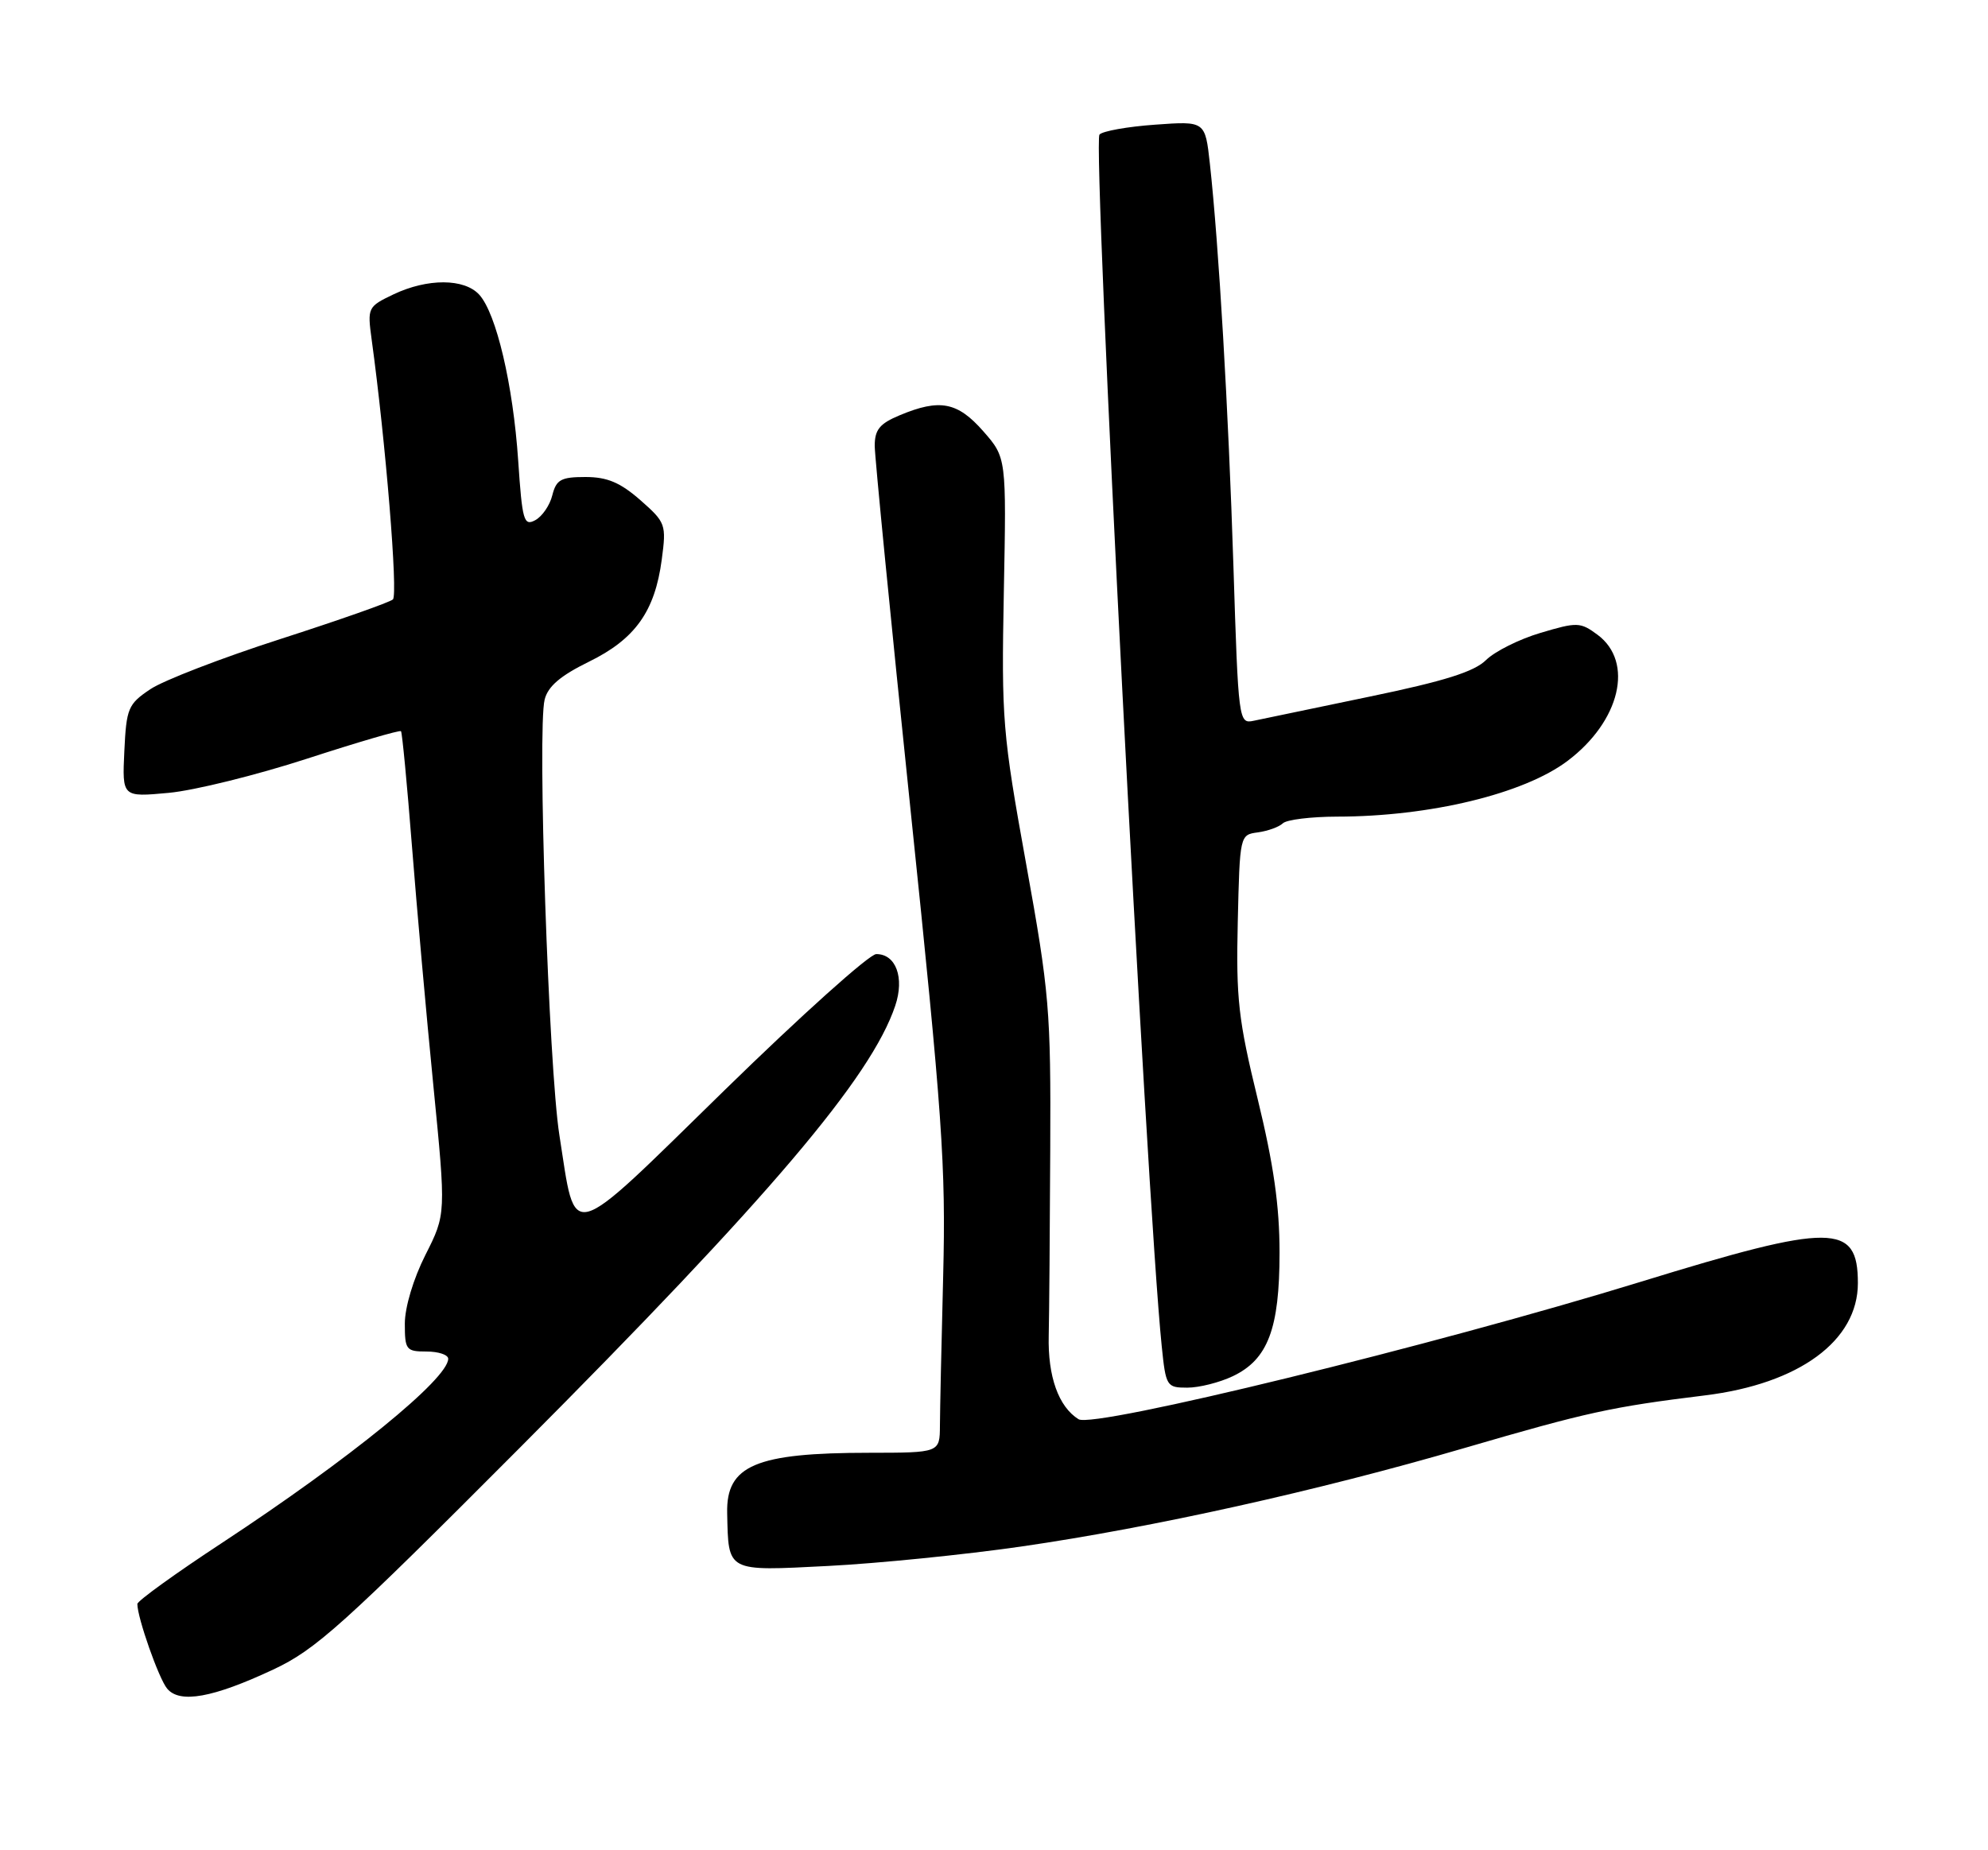 <?xml version="1.0" encoding="UTF-8" standalone="no"?>
<!DOCTYPE svg PUBLIC "-//W3C//DTD SVG 1.1//EN" "http://www.w3.org/Graphics/SVG/1.1/DTD/svg11.dtd" >
<svg xmlns="http://www.w3.org/2000/svg" xmlns:xlink="http://www.w3.org/1999/xlink" version="1.1" viewBox="0 0 275 256">
 <g >
 <path fill="currentColor"
d=" M 37.80 231.00 C 43.67 228.26 47.46 224.85 72.01 200.21 C 106.41 165.68 120.52 149.06 123.84 139.15 C 125.14 135.28 123.94 132.00 121.21 132.01 C 120.27 132.01 110.82 140.49 100.21 150.86 C 78.18 172.39 79.73 171.97 77.38 157.06 C 75.90 147.65 74.31 100.88 75.34 96.80 C 75.79 94.97 77.53 93.49 81.44 91.57 C 87.85 88.44 90.59 84.61 91.54 77.43 C 92.19 72.55 92.09 72.29 88.57 69.19 C 85.79 66.76 84.00 66.00 80.98 66.00 C 77.60 66.00 76.95 66.36 76.40 68.53 C 76.06 69.92 74.99 71.47 74.03 71.98 C 72.46 72.82 72.24 72.04 71.68 63.71 C 70.97 53.22 68.66 43.39 66.30 40.78 C 64.24 38.51 59.14 38.49 54.43 40.73 C 50.87 42.43 50.81 42.56 51.41 46.97 C 53.35 61.11 55.08 82.30 54.35 82.94 C 53.88 83.35 46.88 85.81 38.78 88.42 C 30.68 91.03 22.58 94.15 20.78 95.37 C 17.72 97.42 17.48 98.00 17.20 103.93 C 16.90 110.30 16.90 110.30 23.35 109.70 C 26.89 109.37 35.50 107.24 42.48 104.97 C 49.46 102.70 55.31 100.99 55.47 101.17 C 55.63 101.35 56.31 108.47 56.98 117.00 C 57.65 125.53 58.98 140.48 59.95 150.24 C 61.70 167.99 61.70 167.99 58.85 173.63 C 57.18 176.93 56.00 180.89 56.00 183.14 C 56.00 186.76 56.18 187.00 59.00 187.00 C 60.65 187.00 62.00 187.45 62.00 188.00 C 62.00 190.77 48.36 201.87 30.75 213.45 C 24.29 217.69 19.00 221.51 19.00 221.93 C 19.00 223.82 21.96 232.25 23.12 233.64 C 24.86 235.74 29.46 234.91 37.80 231.00 Z  M 141.27 213.98 C 159.46 211.35 182.31 206.27 202.55 200.36 C 219.61 195.38 222.86 194.67 235.84 193.07 C 248.88 191.47 257.00 185.51 257.00 177.54 C 257.00 169.20 253.51 169.18 227.00 177.34 C 198.45 186.13 151.29 197.67 149.20 196.37 C 146.43 194.65 144.93 190.45 145.07 184.80 C 145.14 181.88 145.23 170.28 145.28 159.00 C 145.37 139.78 145.16 137.31 141.94 119.50 C 138.68 101.45 138.52 99.57 138.86 81.91 C 139.22 63.32 139.22 63.32 136.01 59.66 C 132.45 55.61 130.00 55.14 124.47 57.45 C 121.68 58.61 121.00 59.45 121.00 61.70 C 121.01 63.24 123.23 85.88 125.95 112.00 C 130.37 154.45 130.85 161.31 130.47 176.50 C 130.23 185.85 130.03 195.19 130.02 197.25 C 130.00 201.00 130.00 201.00 120.25 201.01 C 104.55 201.01 100.45 202.75 100.59 209.33 C 100.77 217.57 100.42 217.39 114.55 216.67 C 121.42 216.32 133.44 215.11 141.27 213.98 Z  M 170.52 190.42 C 175.39 188.11 177.00 183.86 177.00 173.32 C 177.00 166.84 176.18 161.11 173.97 152.04 C 171.31 141.13 170.97 138.19 171.22 127.57 C 171.50 115.54 171.51 115.50 174.00 115.17 C 175.38 114.98 176.93 114.42 177.45 113.92 C 177.97 113.41 181.35 113.00 184.95 112.99 C 197.80 112.98 210.79 109.84 216.84 105.28 C 224.12 99.79 226.07 91.61 220.99 87.83 C 218.61 86.07 218.18 86.05 213.12 87.56 C 210.17 88.43 206.78 90.13 205.57 91.32 C 203.94 92.94 199.82 94.24 189.44 96.39 C 181.77 97.98 174.56 99.48 173.41 99.73 C 171.35 100.17 171.30 99.81 170.62 78.34 C 169.93 56.69 168.60 33.93 167.36 22.63 C 166.71 16.75 166.71 16.75 159.79 17.25 C 155.97 17.52 152.51 18.14 152.09 18.62 C 151.10 19.76 158.59 165.72 160.70 186.25 C 161.27 191.82 161.38 192.00 164.24 192.00 C 165.87 192.00 168.69 191.29 170.52 190.42 Z "/>
</g>
</svg>